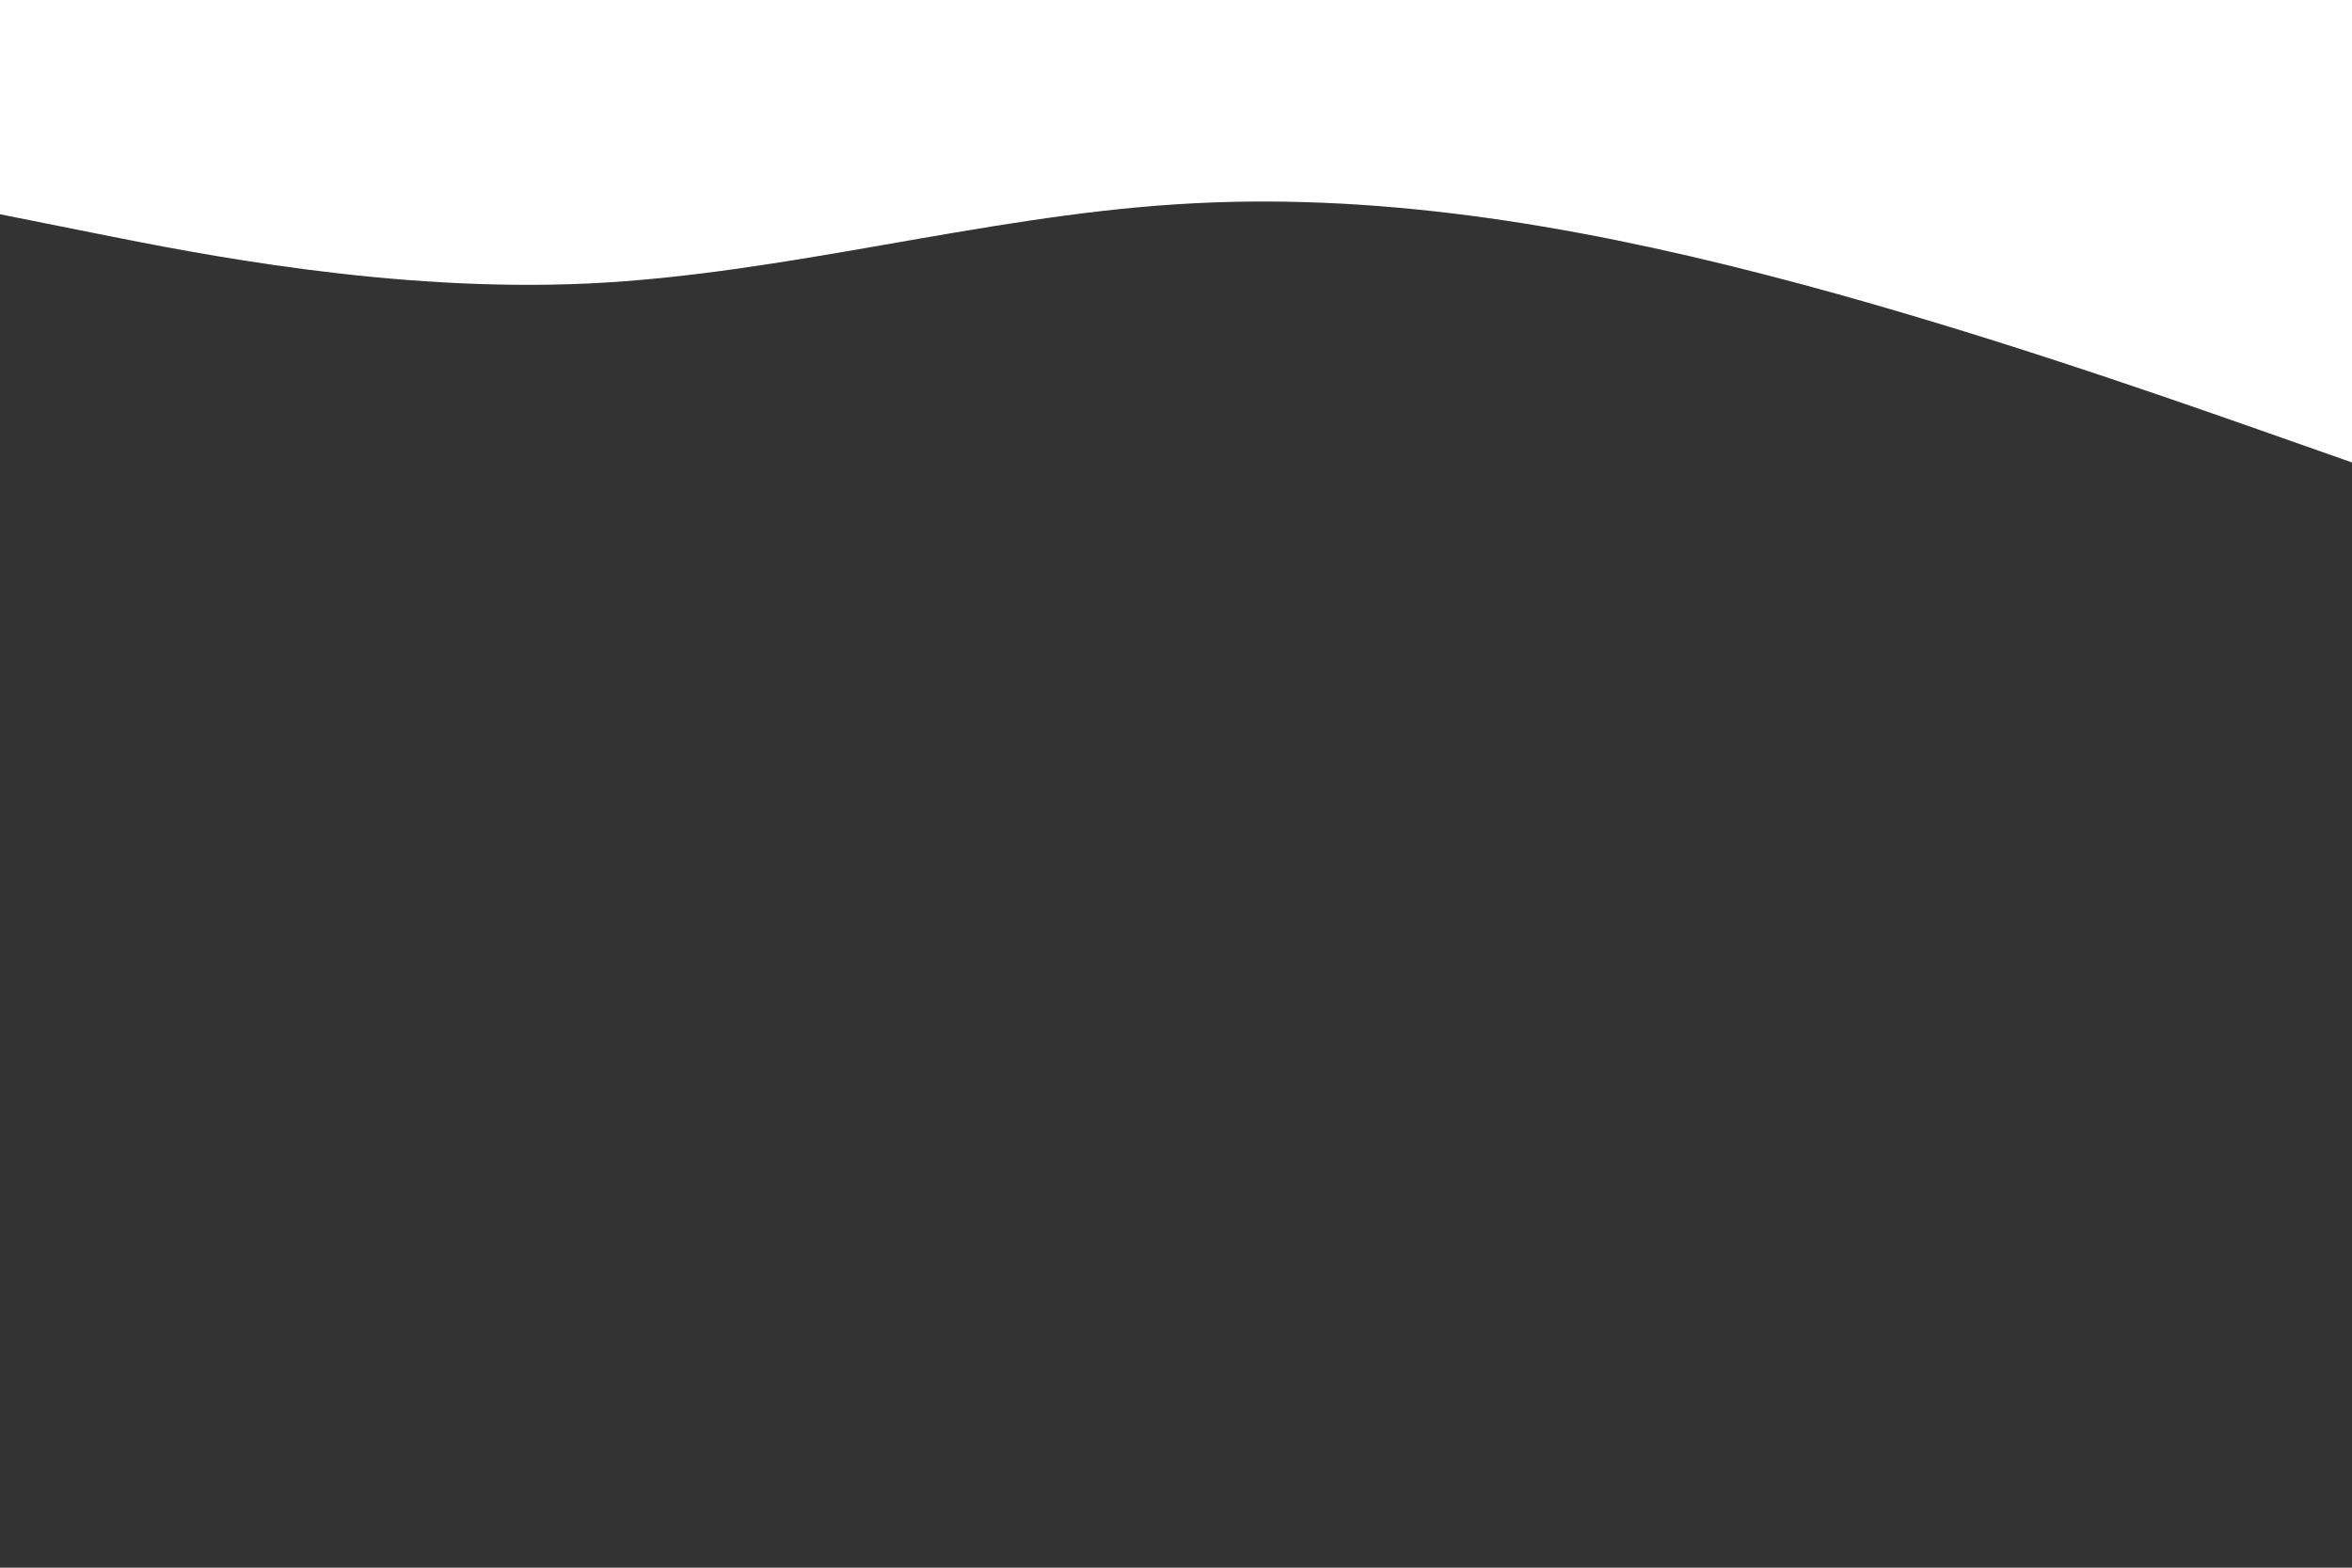 <svg id="visual" viewBox="0 0 900 600" width="900" height="600" xmlns="http://www.w3.org/2000/svg" xmlns:xlink="http://www.w3.org/1999/xlink" version="1.1"><rect x="0" y="0" width="900" height="600" fill="#333333" stroke="none"/><path d="M0 82L37.5 89.5C75 97 150 112 225 108.5C300 105 375 83 450 78.2C525 73.3 600 85.7 675 105C750 124.3 825 150.7 862.5 163.8L900 177L900 0L862.5 0C825 0 750 0 675 0C600 0 525 0 450 0C375 0 300 0 225 0C150 0 75 0 37.5 0L0 0Z" fill="#FFFFFF" stroke-linecap="round" stroke-linejoin="miter"></path></svg>